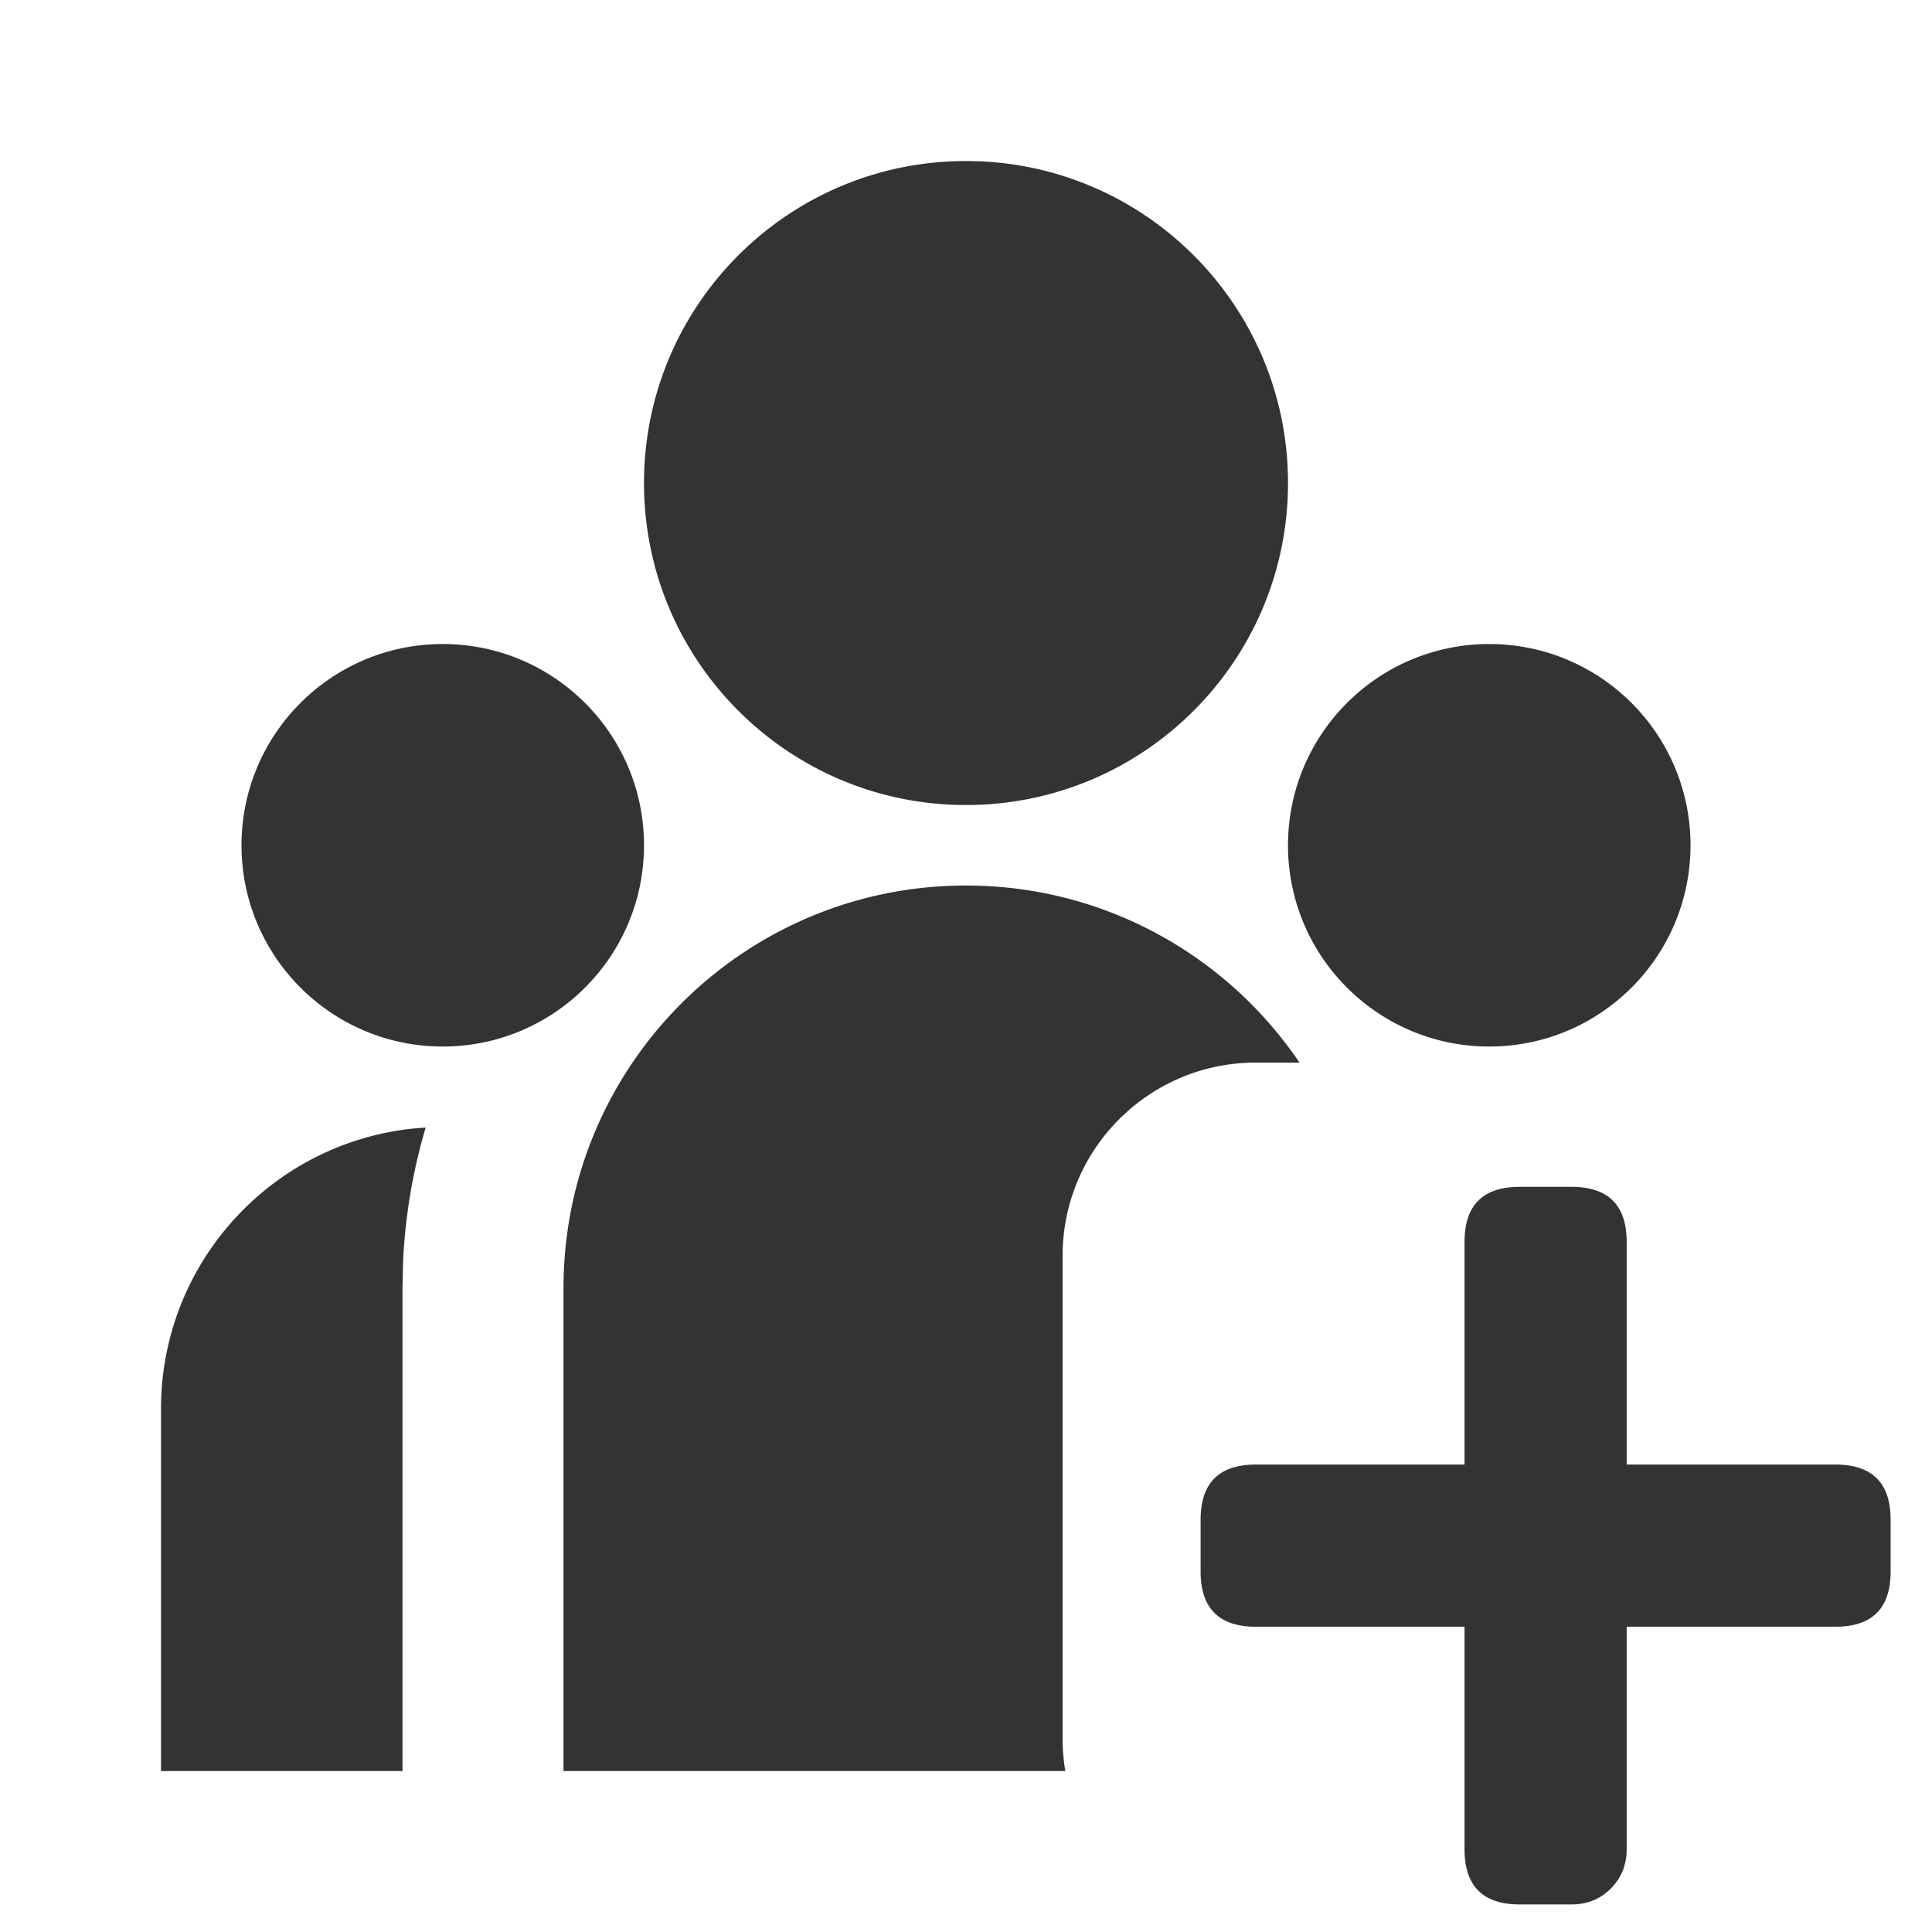<?xml version="1.0" standalone="no"?><!DOCTYPE svg PUBLIC "-//W3C//DTD SVG 1.1//EN" "http://www.w3.org/Graphics/SVG/1.1/DTD/svg11.dtd"><svg t="1700559767589" class="icon" viewBox="0 0 1024 1024" version="1.1" xmlns="http://www.w3.org/2000/svg" p-id="2560" xmlns:xlink="http://www.w3.org/1999/xlink" width="200" height="200"><path d="M512.004 85.35c94.256 0 170.666 76.41 170.666 170.667 0 94.256-76.41 170.666-170.666 170.666-94.257 0-170.667-76.41-170.667-170.666 0-94.257 76.41-170.667 170.667-170.667z m-277.334 256c58.911 0 106.667 47.756 106.667 106.667 0 58.91-47.756 106.666-106.667 106.666-58.91 0-106.666-47.756-106.666-106.666S175.76 341.35 234.67 341.35z m554.667 0c58.91 0 106.667 47.756 106.667 106.667 0 58.91-47.757 106.666-106.667 106.666-58.91 0-106.667-47.756-106.667-106.666S730.427 341.35 789.337 341.35z m-277.333 128c73.548 0 138.404 37.22 176.76 93.85h-23.16c-56.555 0-102.4 45.846-102.4 102.4v256c0 5.725 0.48 11.44 1.434 17.083H298.67v-256c0-117.82 95.513-213.333 213.334-213.333z m-286.38 128.26l-7.21 0.593c-75.742 8.295-133.094 72.284-133.077 148.48v192h128v-256l0.341-14.677a297.983 297.983 0 0 1 11.946-70.396z m776.443 235.325q0 29.258-29.258 29.258H862.171v117.942q0 12.433-8.413 20.845-8.413 8.413-20.845 8.413h-27.429q-29.256 0-29.256-29.258V862.193H665.61q-29.257 0-29.257-29.258v-27.428q0-29.257 29.257-29.257h110.618V658.307q0-29.257 29.256-29.257h27.43q29.257 0 29.257 29.257V776.25H972.81q29.258 0 29.258 29.257v27.428z" fill="#333333" p-id="2561"></path></svg>